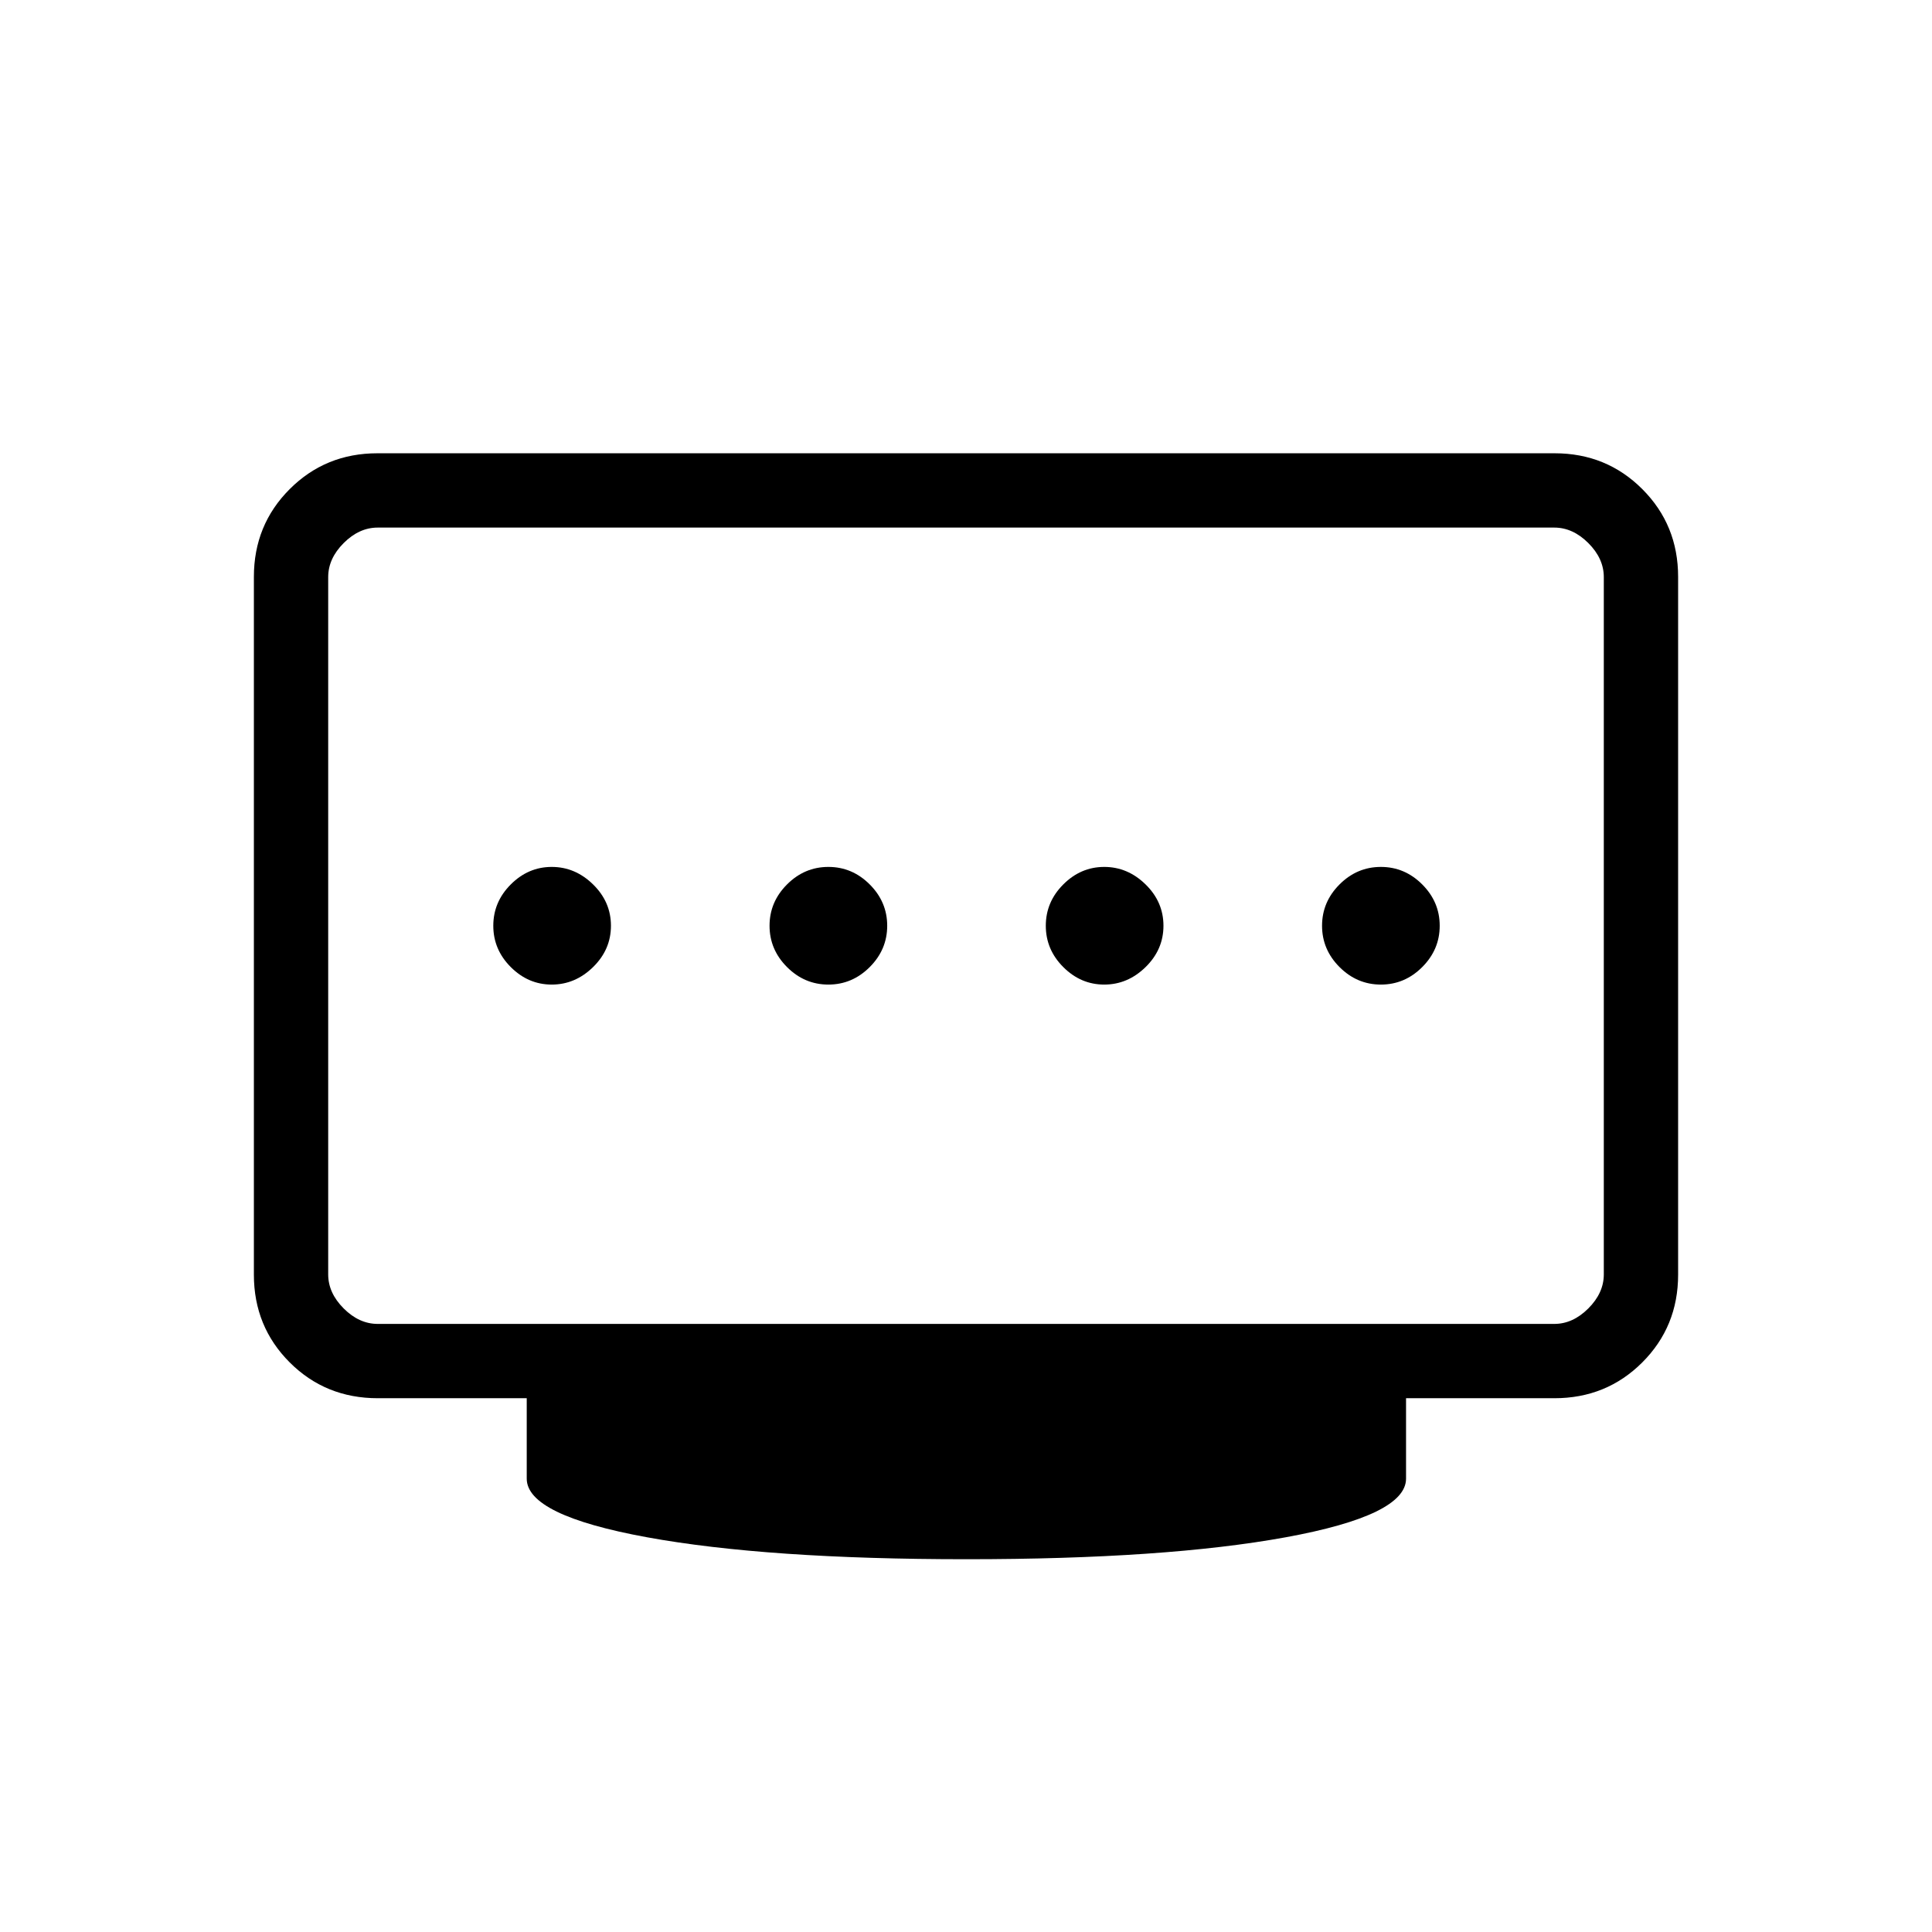 <svg xmlns="http://www.w3.org/2000/svg" height="24" viewBox="0 96 960 960" width="24"><path d="M411.615 585.231q11.847 0 20.539-8.693 8.692-8.692 8.692-20.538t-8.692-20.539q-8.692-8.692-20.539-8.692-11.846 0-20.538 8.692-8.692 8.693-8.692 20.539 0 11.846 8.692 20.538 8.692 8.693 20.538 8.693Zm-137.461 0q11.654 0 20.538-8.693 8.885-8.692 8.885-20.538t-8.885-20.539q-8.884-8.692-20.538-8.692t-20.346 8.692q-8.693 8.693-8.693 20.539 0 11.846 8.693 20.538 8.692 8.693 20.346 8.693Zm274.538 0q11.654 0 20.539-8.693 8.884-8.692 8.884-20.538t-8.884-20.539q-8.885-8.692-20.539-8.692-11.654 0-20.346 8.692-8.692 8.693-8.692 20.539 0 11.846 8.692 20.538 8.692 8.693 20.346 8.693Zm137.462 0q11.846 0 20.538-8.693 8.693-8.692 8.693-20.538t-8.693-20.539q-8.692-8.692-20.538-8.692t-20.539 8.692q-8.692 8.693-8.692 20.539 0 11.846 8.692 20.538 8.693 8.693 20.539 8.693ZM187.692 753.846h584.616q9.231 0 16.923-7.692 7.692-7.692 7.692-16.923V382.769q0-9.231-7.692-16.923-7.692-7.692-16.923-7.692H187.692q-9.231 0-16.923 7.692-7.692 7.692-7.692 16.923v346.462q0 9.231 7.692 16.923 7.692 7.692 16.923 7.692Zm292.5 116.923q-99 0-158.731-10.915-59.73-10.916-59.73-29.123v-39.962h-73.974q-26.002 0-43.803-17.8-17.8-17.801-17.8-43.599V382.63q0-25.799 17.8-43.599 17.801-17.801 43.569-17.801h584.954q25.768 0 43.569 17.801 17.8 17.8 17.8 43.599v346.74q0 25.798-17.8 43.599-17.801 17.8-43.691 17.8h-73.701v39.962q0 18.207-59.731 29.123-59.731 10.915-158.731 10.915ZM163.077 753.846V358.154v395.692Z"/></svg>